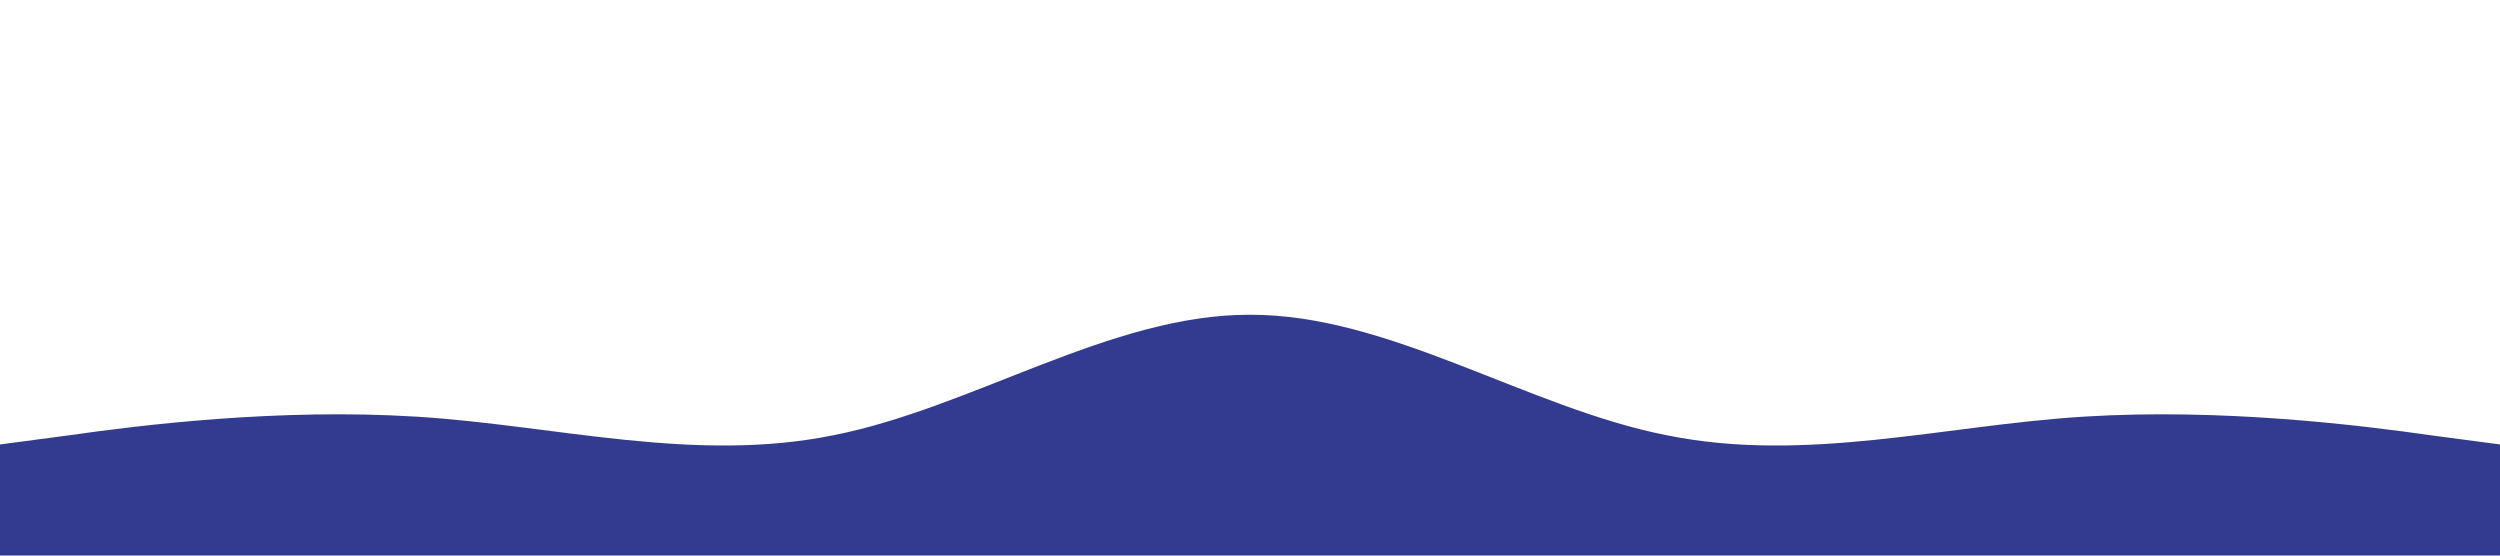 <?xml version="1.0" standalone="no"?><svg xmlns="http://www.w3.org/2000/svg" viewBox="0 0 1440 320"><path fill="#000b76" fill-opacity="0.8" d="M0,256L40,250.7C80,245,160,235,240,240C320,245,400,267,480,250.7C560,235,640,181,720,181.3C800,181,880,235,960,250.7C1040,267,1120,245,1200,240C1280,235,1360,245,1400,250.7L1440,256L1440,320L1400,320C1360,320,1280,320,1200,320C1120,320,1040,320,960,320C880,320,800,320,720,320C640,320,560,320,480,320C400,320,320,320,240,320C160,320,80,320,40,320L0,320Z"></path></svg>